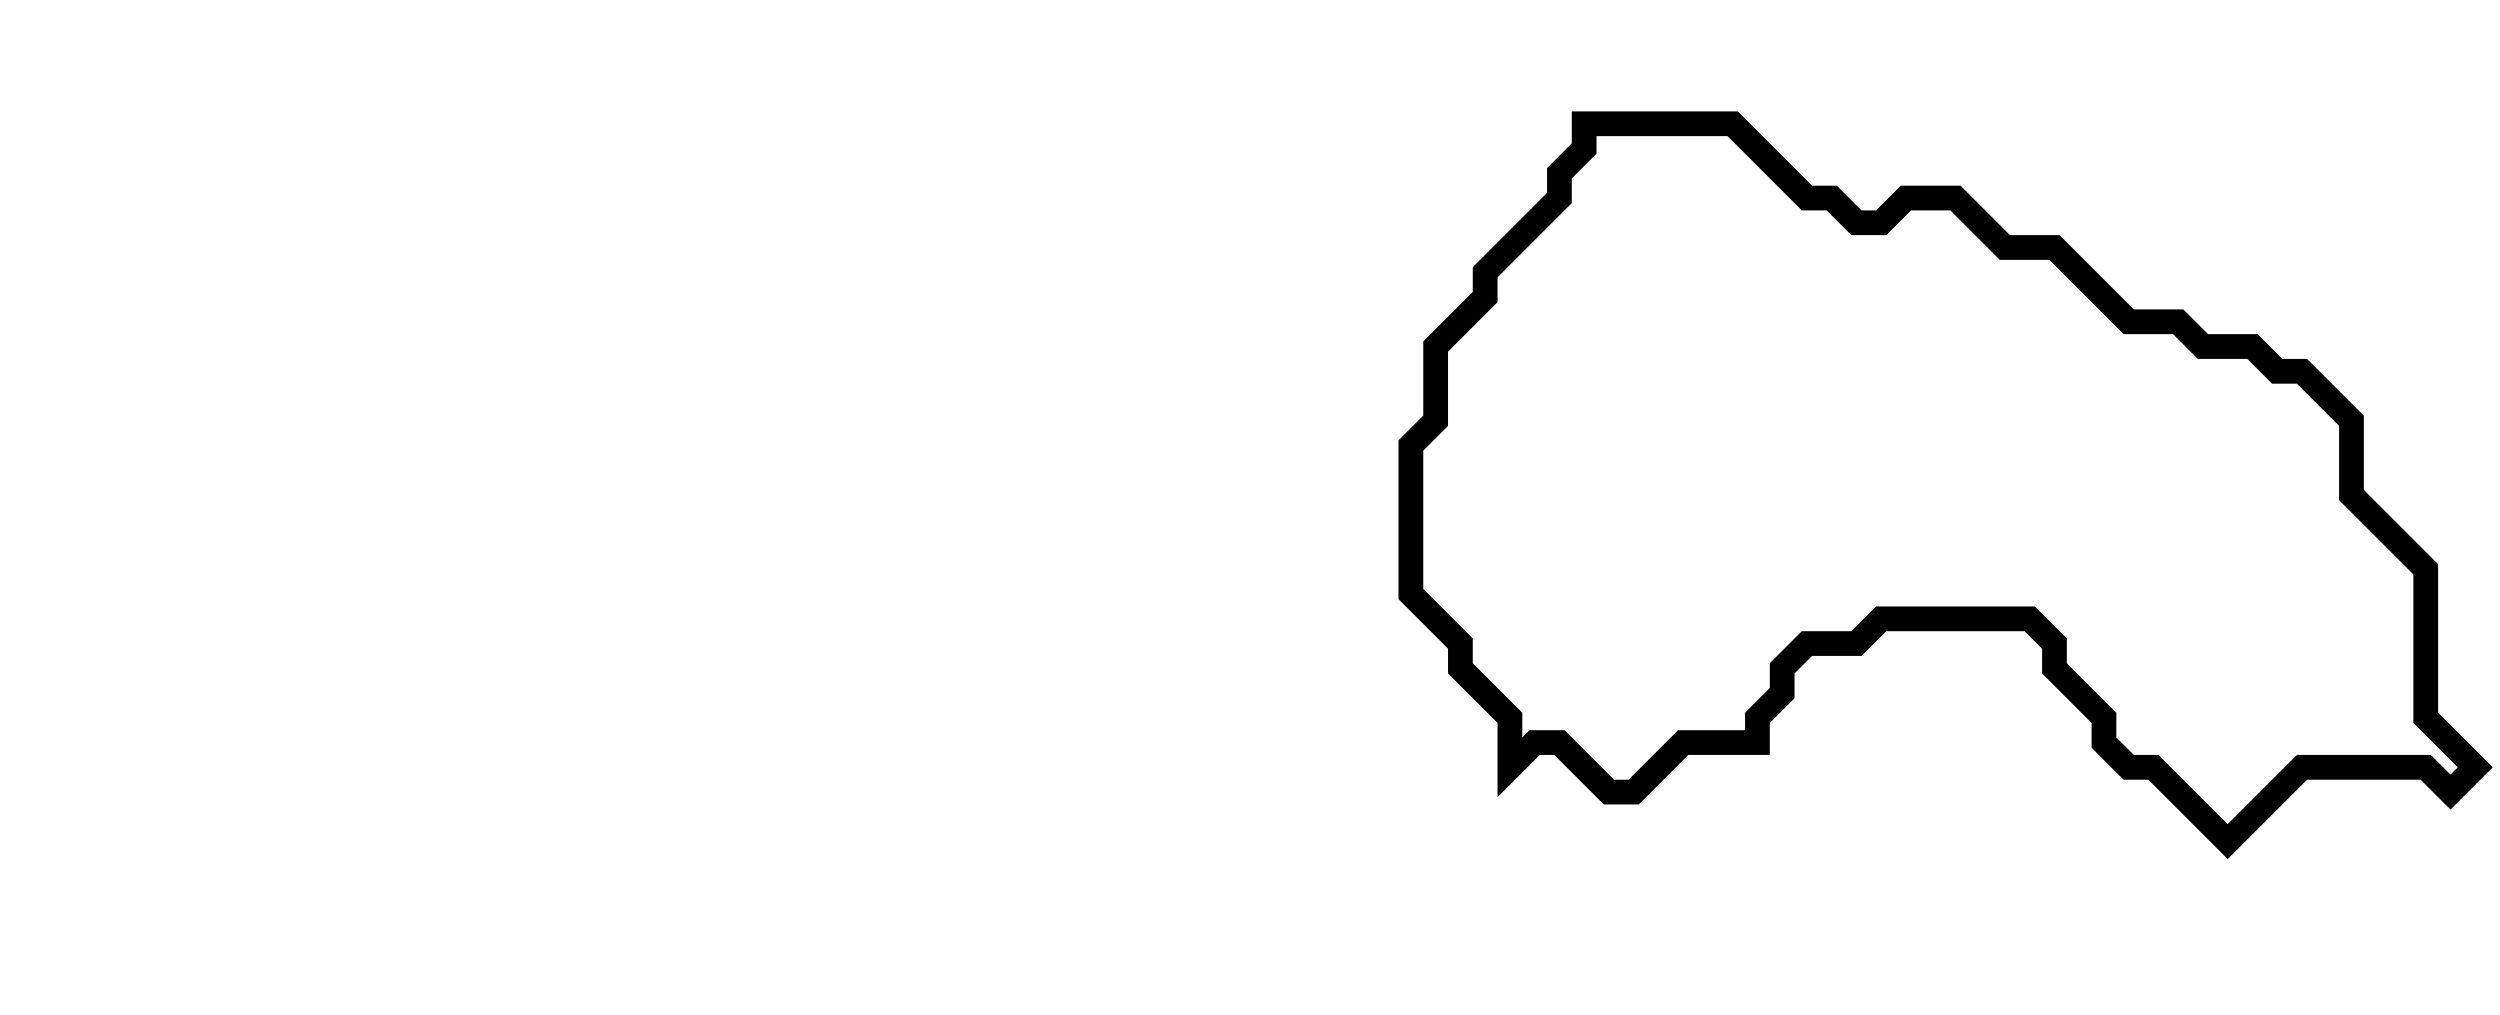 <svg xmlns="http://www.w3.org/2000/svg" width="101" height="41">
  <path d="M 64,5 L 64,6 L 63,7 L 63,8 L 60,11 L 60,12 L 58,14 L 58,17 L 57,18 L 57,24 L 59,26 L 59,27 L 61,29 L 61,31 L 62,30 L 63,30 L 65,32 L 66,32 L 68,30 L 71,30 L 71,29 L 72,28 L 72,27 L 73,26 L 75,26 L 76,25 L 82,25 L 83,26 L 83,27 L 85,29 L 85,30 L 86,31 L 87,31 L 90,34 L 93,31 L 98,31 L 99,32 L 100,31 L 98,29 L 98,23 L 95,20 L 95,17 L 93,15 L 92,15 L 91,14 L 89,14 L 88,13 L 86,13 L 83,10 L 81,10 L 79,8 L 77,8 L 76,9 L 75,9 L 74,8 L 73,8 L 70,5 Z" fill="none" stroke="black" stroke-width="1"/>
</svg>
